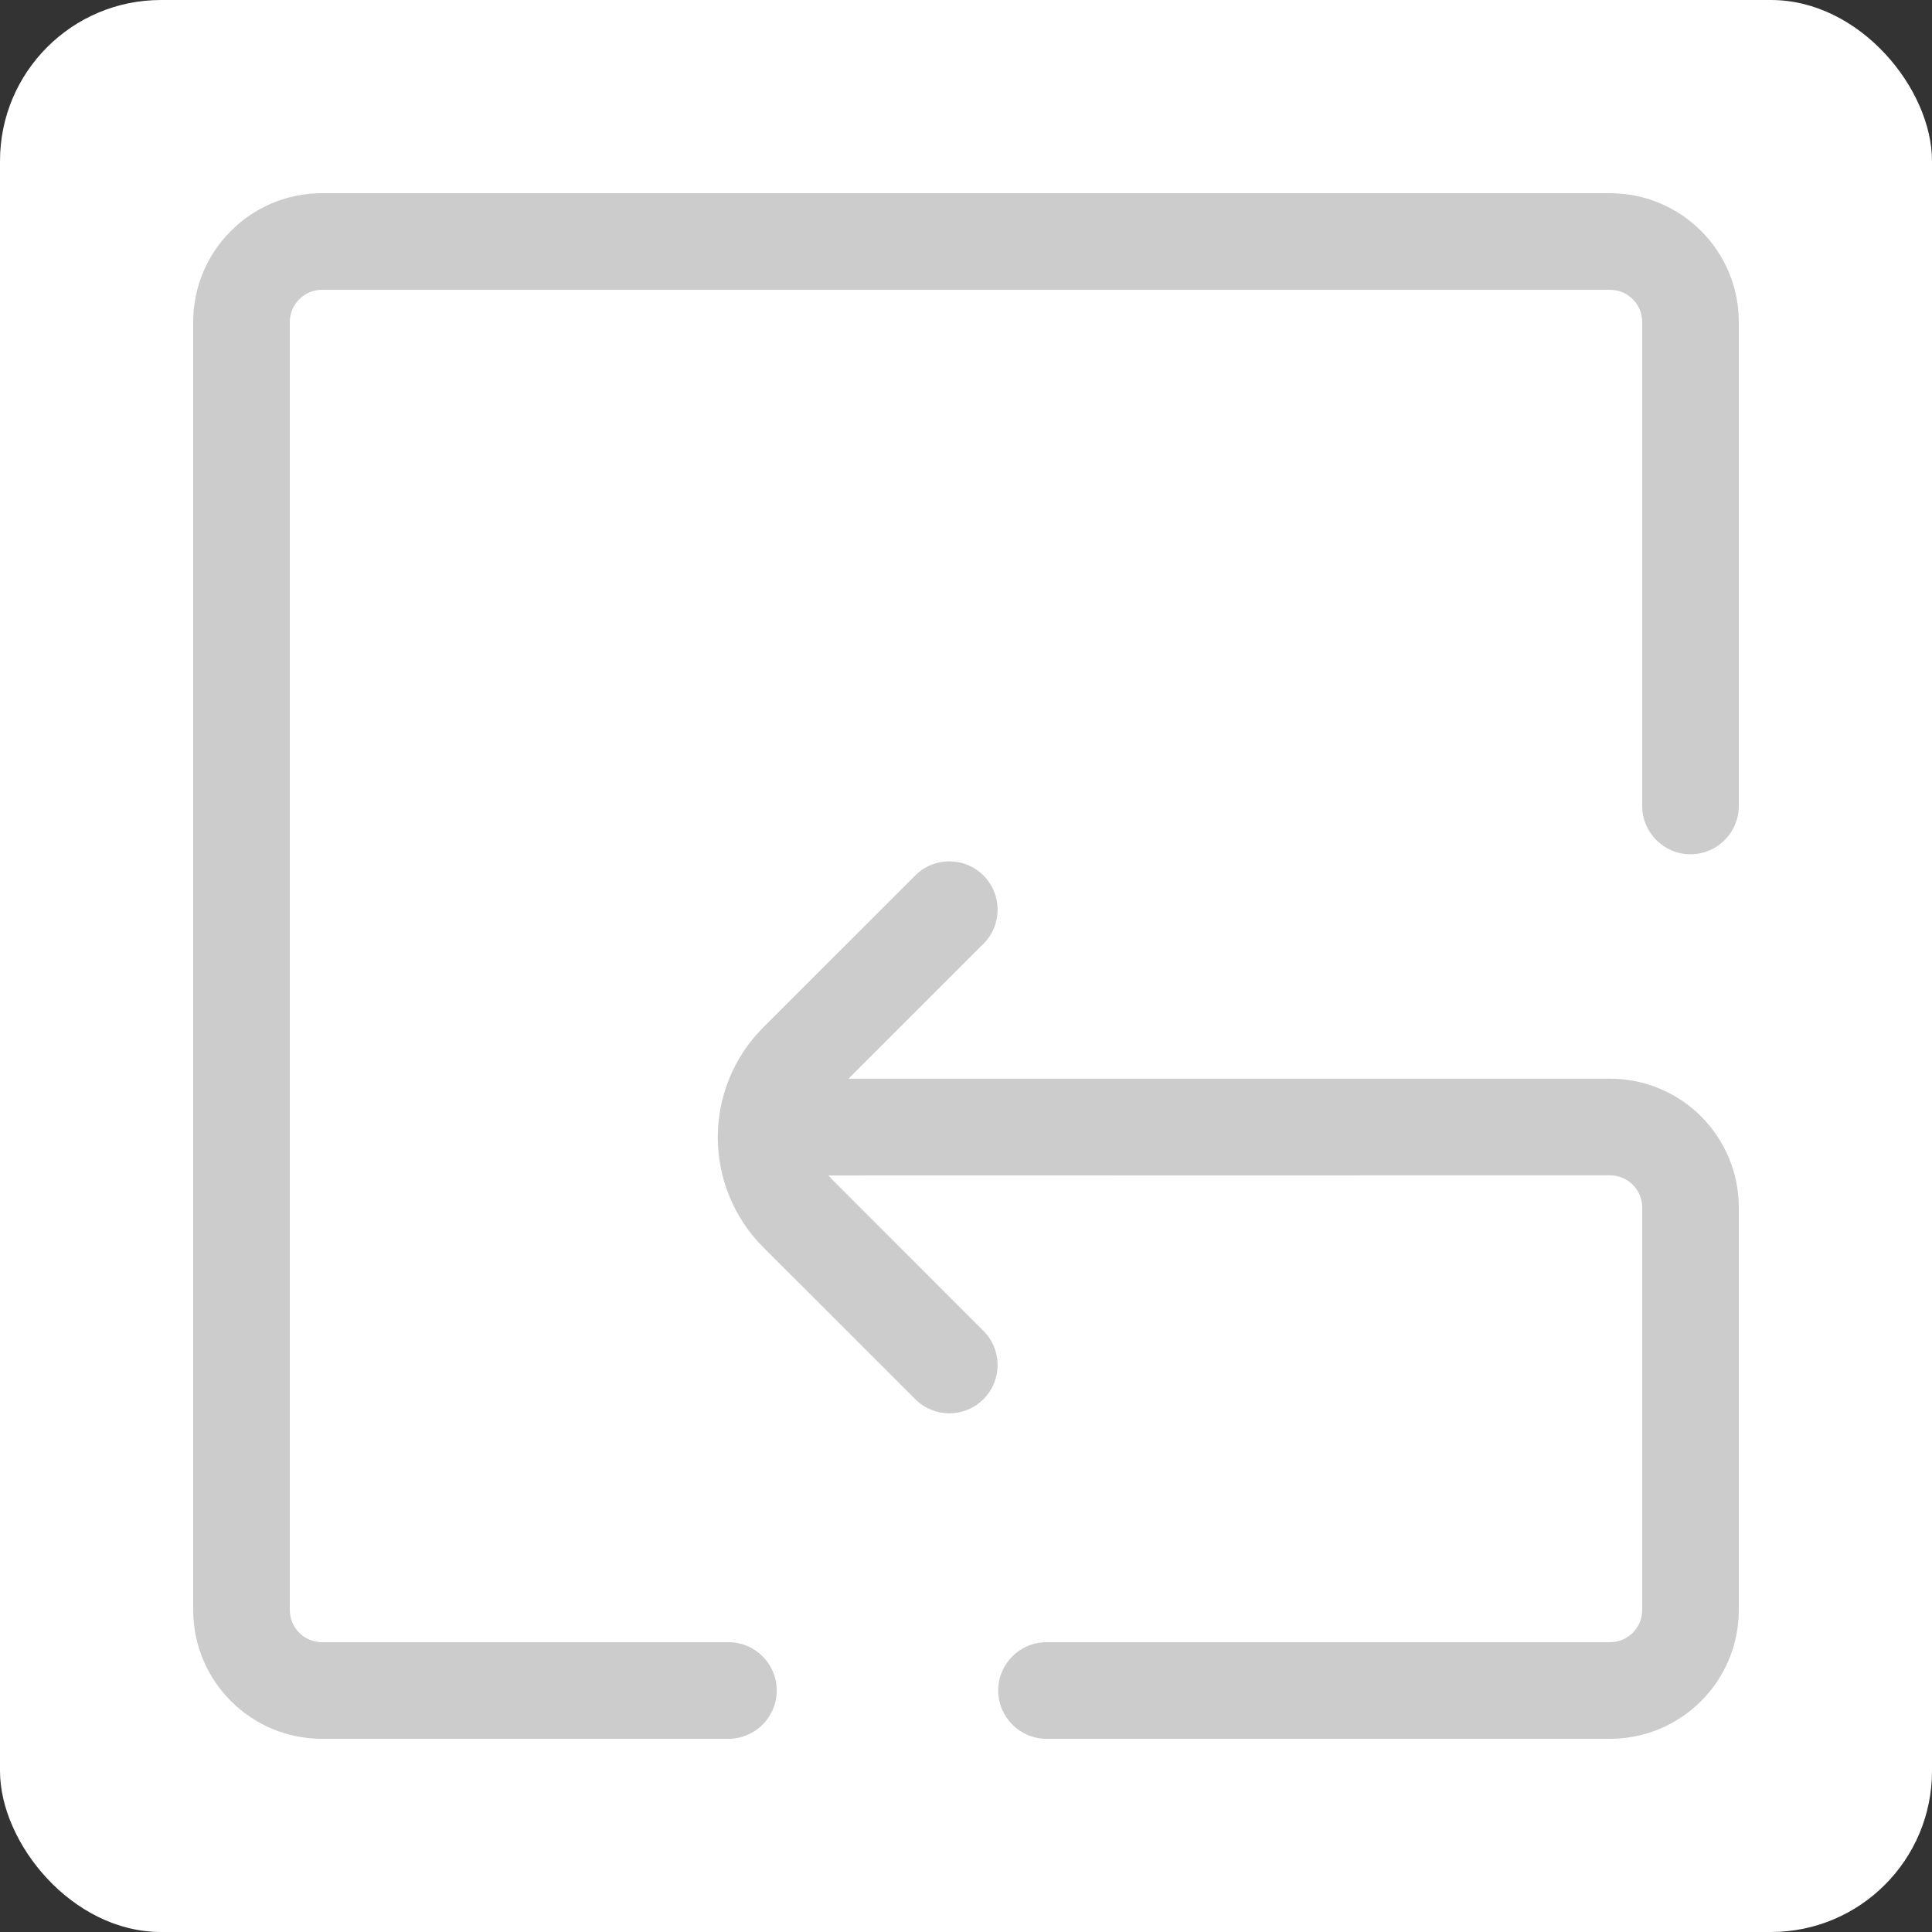 <?xml version="1.0" encoding="UTF-8"?>
<svg width="24px" height="24px" viewBox="0 0 24 24" version="1.1" xmlns="http://www.w3.org/2000/svg" xmlns:xlink="http://www.w3.org/1999/xlink">
    <rect x="0" y="0" width="24" height="24" fill="#333333" stroke="none"/>
    <title>撤销-不可用</title>
    <g id="页面-1" stroke="none" stroke-width="1" fill="none" fill-rule="evenodd">
        <g id="3-3.1-新建视频-视频内容" transform="translate(-428, -678)">
            <g id="编组-15" transform="translate(252, 89)">
                <g id="编组-48" transform="translate(0, 65)">
                    <g id="编组-45" transform="translate(20, 494)">
                        <g id="编组-44" transform="translate(0, 30)">
                            <g id="撤销-不可用" transform="translate(156, 0)">
                                <rect id="矩形" fill="#FFFFFF" x="0" y="0" width="24" height="24" rx="2"></rect>
                                <path d="M20,2.4 C20.884,2.4 21.6,3.116 21.6,4 L21.6,10.012 C21.6,10.343 21.331,10.612 21,10.612 C20.669,10.612 20.4,10.343 20.4,10.012 L20.4,4 C20.4,3.779 20.221,3.6 20,3.6 L4,3.6 C3.779,3.6 3.6,3.779 3.6,4 L3.6,20 C3.6,20.221 3.779,20.4 4,20.4 L9.049,20.4 C9.38,20.4 9.649,20.669 9.649,21 C9.649,21.331 9.38,21.6 9.049,21.6 L4,21.6 C3.116,21.6 2.4,20.884 2.4,20 L2.4,4 C2.4,3.116 3.116,2.4 4,2.4 L20,2.4 Z M10.332,14.647 L12.217,16.533 C12.451,16.767 12.451,17.147 12.217,17.381 C11.983,17.615 11.603,17.615 11.369,17.381 L9.483,15.496 C8.728,14.74 8.728,13.516 9.483,12.761 L11.369,10.876 C11.603,10.641 11.983,10.641 12.217,10.876 C12.451,11.11 12.451,11.49 12.217,11.724 L10.54,13.4 L20,13.4 C20.884,13.4 21.6,14.116 21.6,15 L21.6,20 C21.6,20.884 20.884,21.6 20,21.6 L13,21.6 C12.669,21.6 12.4,21.331 12.4,21 C12.4,20.669 12.669,20.4 13,20.4 L20,20.4 C20.221,20.4 20.4,20.221 20.4,20 L20.4,15 C20.4,14.779 20.221,14.6 20,14.6 L10.29,14.602 C10.303,14.617 10.317,14.632 10.332,14.647 Z" id="形状结合" fill="#CCCCCC" fill-rule="nonzero"></path>
                            </g>
                        </g>
                    </g>
                </g>
            </g>
        </g>
    </g>
</svg>